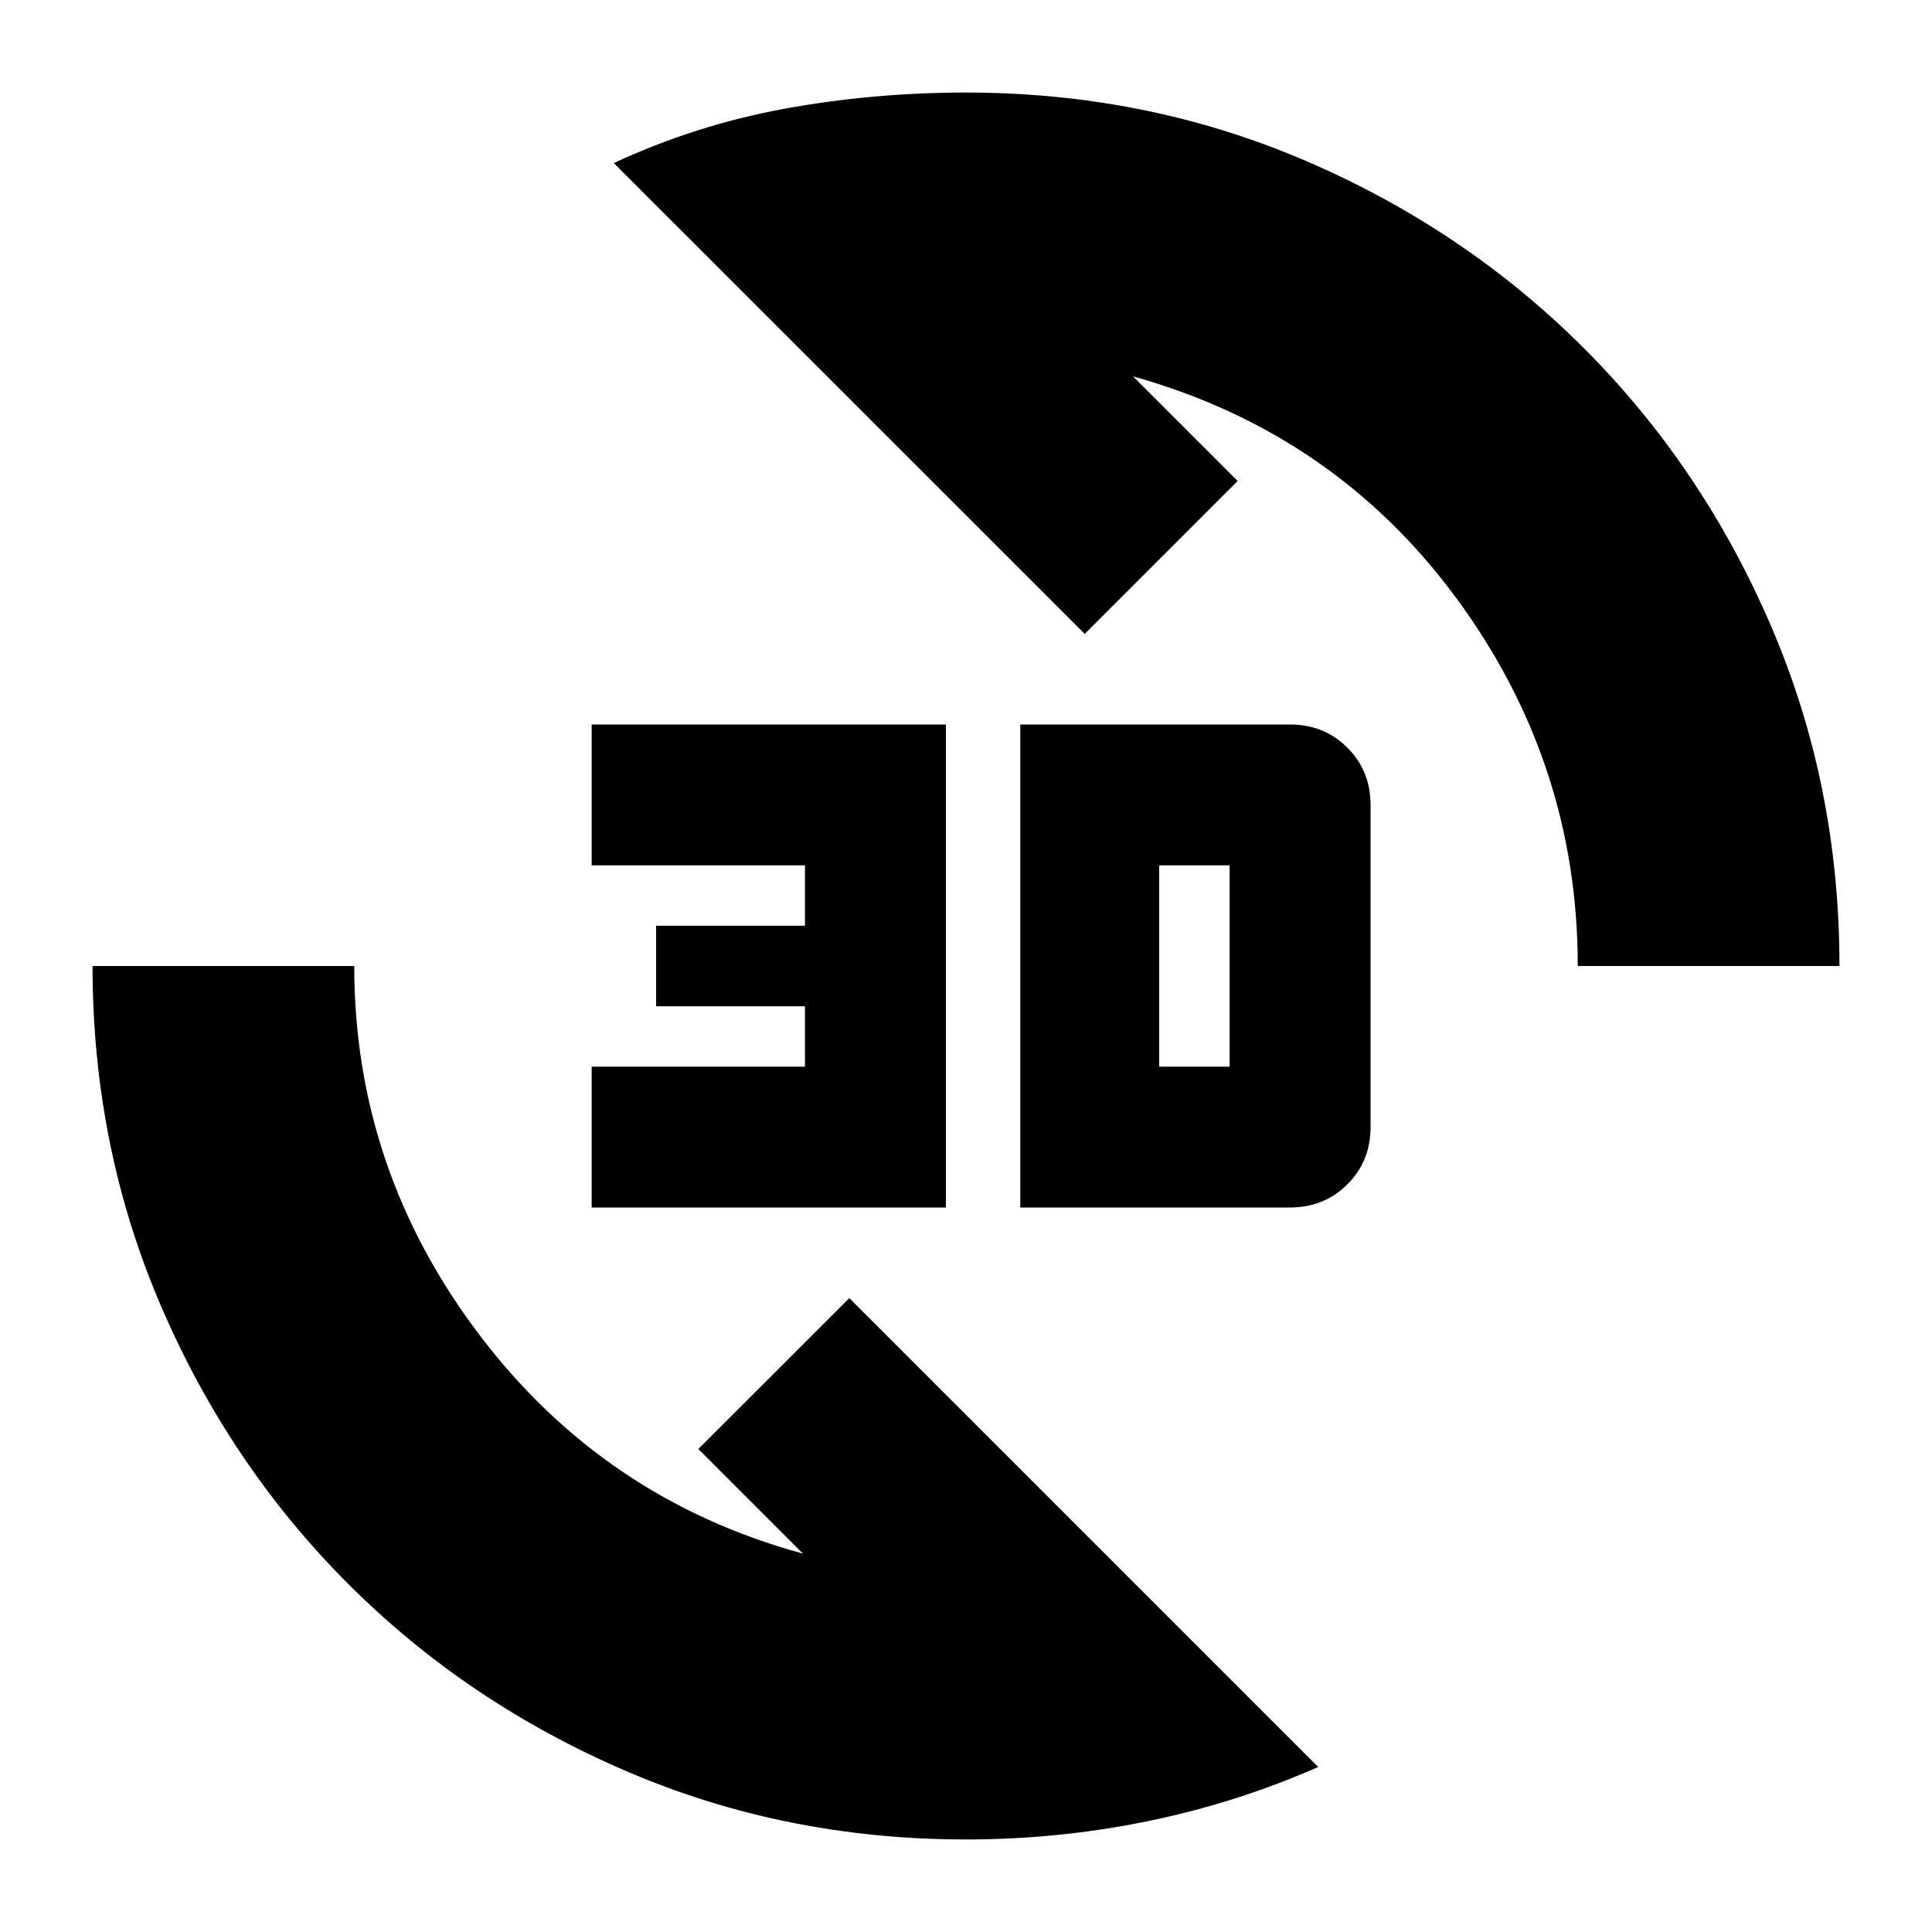 <svg xmlns="http://www.w3.org/2000/svg" height="20" width="20"><path d="M6.354 1.688q.854-.396 1.771-.563Q9.042.958 10 .958q1.875 0 3.521.709 1.646.708 2.875 1.937t1.937 2.875q.709 1.646.709 3.521h-2.709q0-2.104-1.26-3.812-1.261-1.709-3.344-2.292l1.083 1.083-1.583 1.583Zm7.292 16.604q-.854.375-1.771.562-.917.188-1.875.188-1.875 0-3.521-.709-1.646-.708-2.875-1.937t-1.937-2.875Q.958 11.875.958 10h2.709q0 2.104 1.291 3.812 1.292 1.709 3.354 2.271L7.229 15l1.563-1.562ZM10.562 12.5v-5h2.792q.354 0 .594.24.24.239.24.593v3.334q0 .354-.24.593-.24.24-.594.24ZM12 11.042h.729V8.958H12ZM6.125 12.5v-1.458h2.208v-.625H6.792v-.834h1.541v-.625H6.125V7.5h3.667v5Z"/></svg>